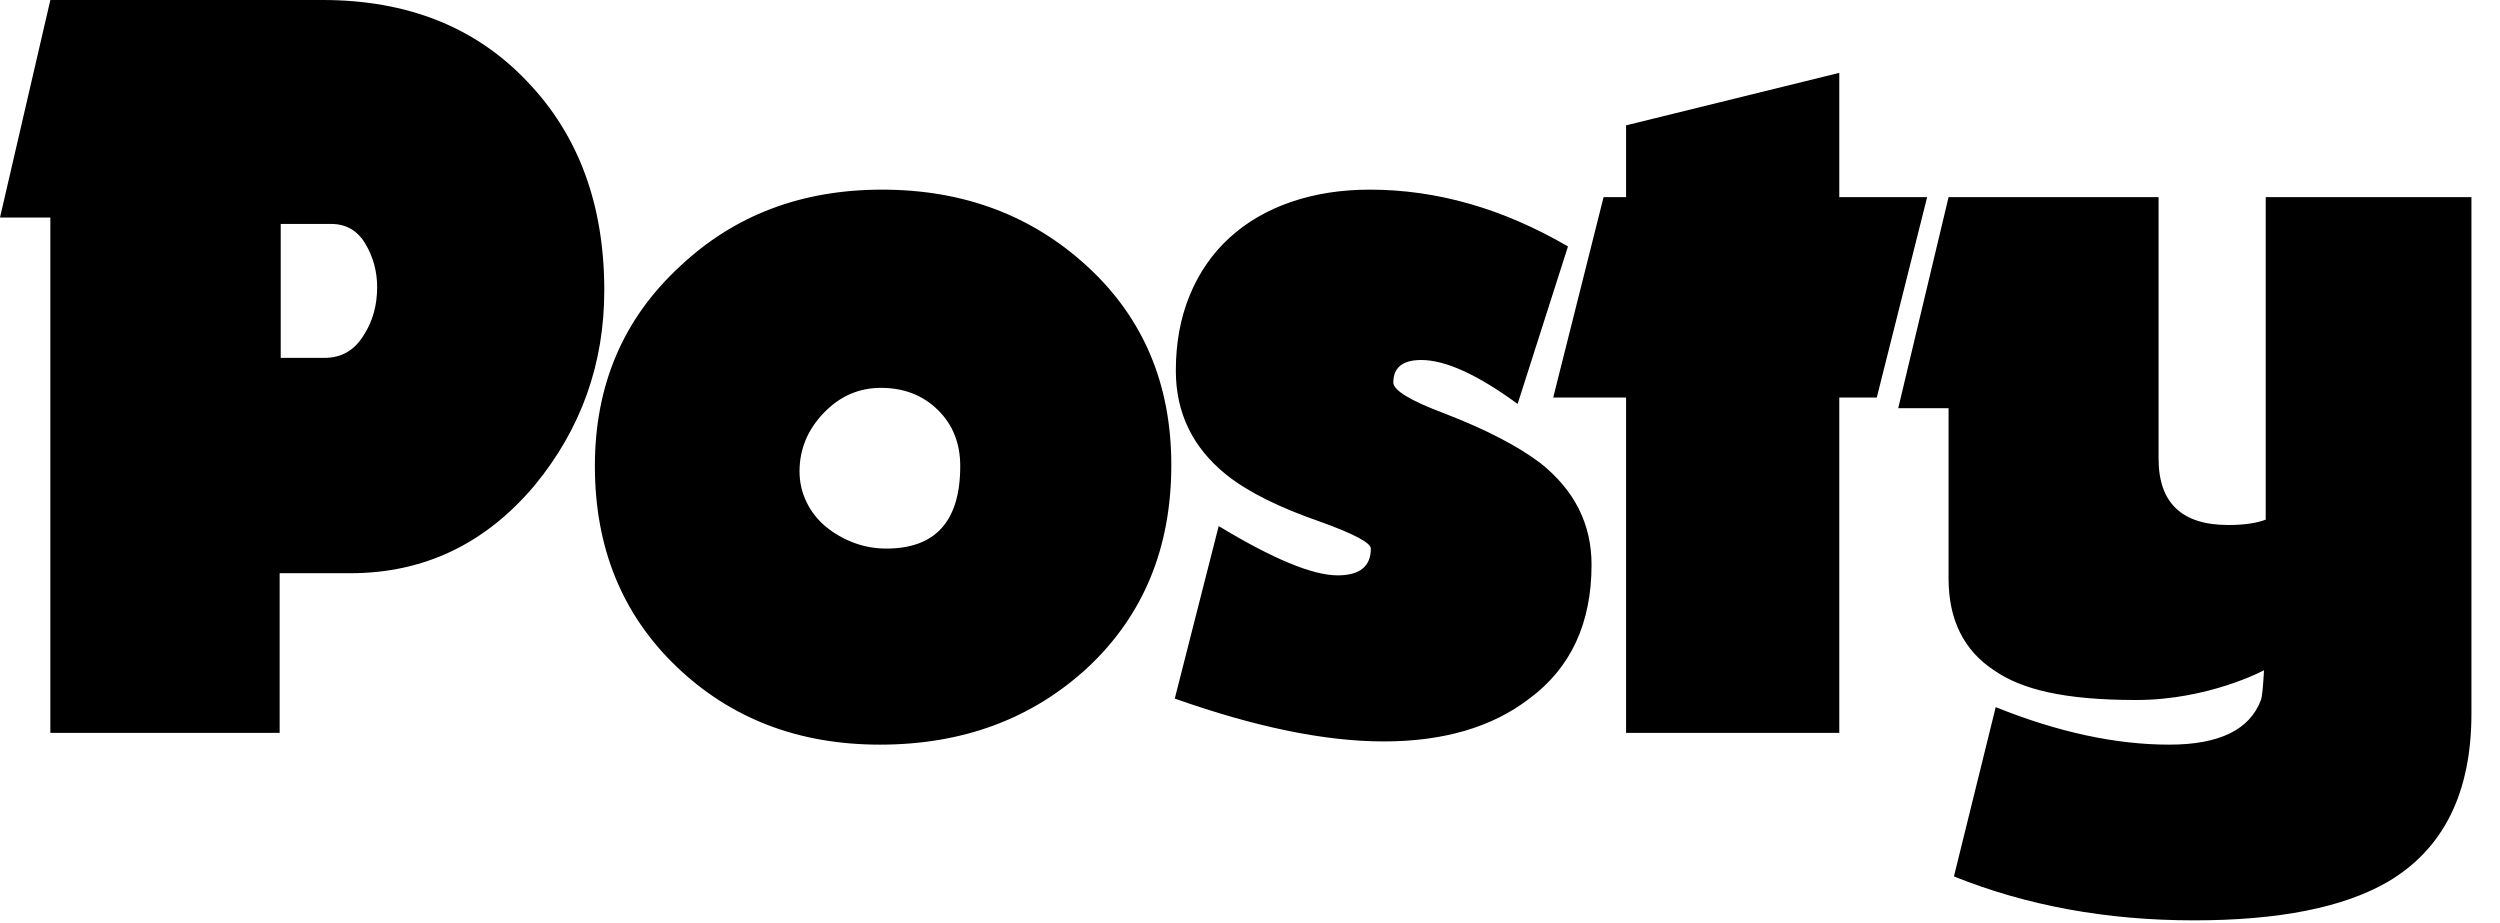 <svg width="84" height="31" viewBox="0 0 84 31" fill="none" xmlns="http://www.w3.org/2000/svg">
<path fill-rule="evenodd" clip-rule="evenodd" d="M9.396 24.624V19.26H11.772C14.244 19.26 16.308 18.276 17.964 16.308C19.524 14.412 20.304 12.228 20.304 9.756C20.304 6.876 19.44 4.536 17.712 2.736C15.984 0.912 13.692 0 10.836 0H1.692L0 7.308H1.692V24.624H9.396ZM10.908 12.024H9.432V7.524H11.124C11.628 7.524 12.012 7.746 12.276 8.19C12.54 8.634 12.672 9.12 12.672 9.648C12.672 10.248 12.528 10.776 12.24 11.232C11.928 11.76 11.484 12.024 10.908 12.024ZM36.548 22.428C34.676 24.156 32.348 25.02 29.564 25.02C26.828 25.02 24.548 24.144 22.724 22.392C20.9 20.64 19.988 18.396 19.988 15.66C19.988 12.948 20.936 10.716 22.832 8.964C24.656 7.236 26.924 6.372 29.636 6.372C32.372 6.372 34.676 7.236 36.548 8.964C38.42 10.692 39.356 12.912 39.356 15.624C39.356 18.408 38.42 20.676 36.548 22.428ZM29.78 18.432C29.396 18.432 29.03 18.366 28.682 18.234C28.334 18.102 28.022 17.922 27.746 17.694C27.47 17.466 27.254 17.19 27.098 16.866C26.942 16.542 26.864 16.2 26.864 15.84C26.864 15.096 27.134 14.442 27.674 13.878C28.214 13.314 28.856 13.032 29.6 13.032C30.368 13.032 31.004 13.278 31.508 13.77C32.012 14.262 32.264 14.892 32.264 15.66C32.264 17.508 31.436 18.432 29.78 18.432ZM51.388 23.472C50.14 24.432 48.508 24.912 46.492 24.912C44.524 24.912 42.184 24.432 39.472 23.472L40.948 17.676C42.772 18.78 44.104 19.332 44.944 19.332C45.688 19.332 46.06 19.032 46.06 18.432C46.06 18.24 45.496 17.94 44.368 17.532C42.976 17.052 41.92 16.524 41.2 15.948C40.072 15.036 39.508 13.872 39.508 12.456C39.508 11.52 39.664 10.674 39.976 9.918C40.288 9.162 40.732 8.52 41.308 7.992C41.884 7.464 42.574 7.062 43.378 6.786C44.182 6.51 45.064 6.372 46.024 6.372C48.28 6.372 50.5 7.008 52.684 8.28L50.992 13.572C49.648 12.588 48.568 12.096 47.752 12.096C47.128 12.096 46.816 12.348 46.816 12.852C46.816 13.116 47.392 13.464 48.544 13.896C49.912 14.424 50.98 14.976 51.748 15.552C52.9 16.464 53.476 17.604 53.476 18.972C53.476 20.94 52.78 22.44 51.388 23.472ZM61.8 24.624V13.356H63.06L64.752 6.624H61.8V2.448L54.636 4.212V6.624H53.88L52.188 13.356H54.636V24.624H61.8ZM80.232 29.628C78.744 30.492 76.572 30.924 73.716 30.924C70.788 30.924 68.1 30.432 65.652 29.448L67.056 23.76C69.144 24.6 71.088 25.02 72.888 25.02C74.567 25.02 75.593 24.52 75.967 23.52C76.007 23.413 76.041 23.08 76.07 22.521C76.07 22.521 74.22 23.52 71.775 23.52C69.329 23.52 67.932 23.16 67.02 22.536C65.988 21.864 65.472 20.832 65.472 19.44V13.716H63.78L65.472 6.624H72.528V15.408C72.528 16.896 73.308 17.64 74.868 17.64C75.396 17.64 75.816 17.58 76.128 17.46V6.624H83.04V23.976C83.04 26.64 82.104 28.524 80.232 29.628Z" fill="black"/>
</svg>
